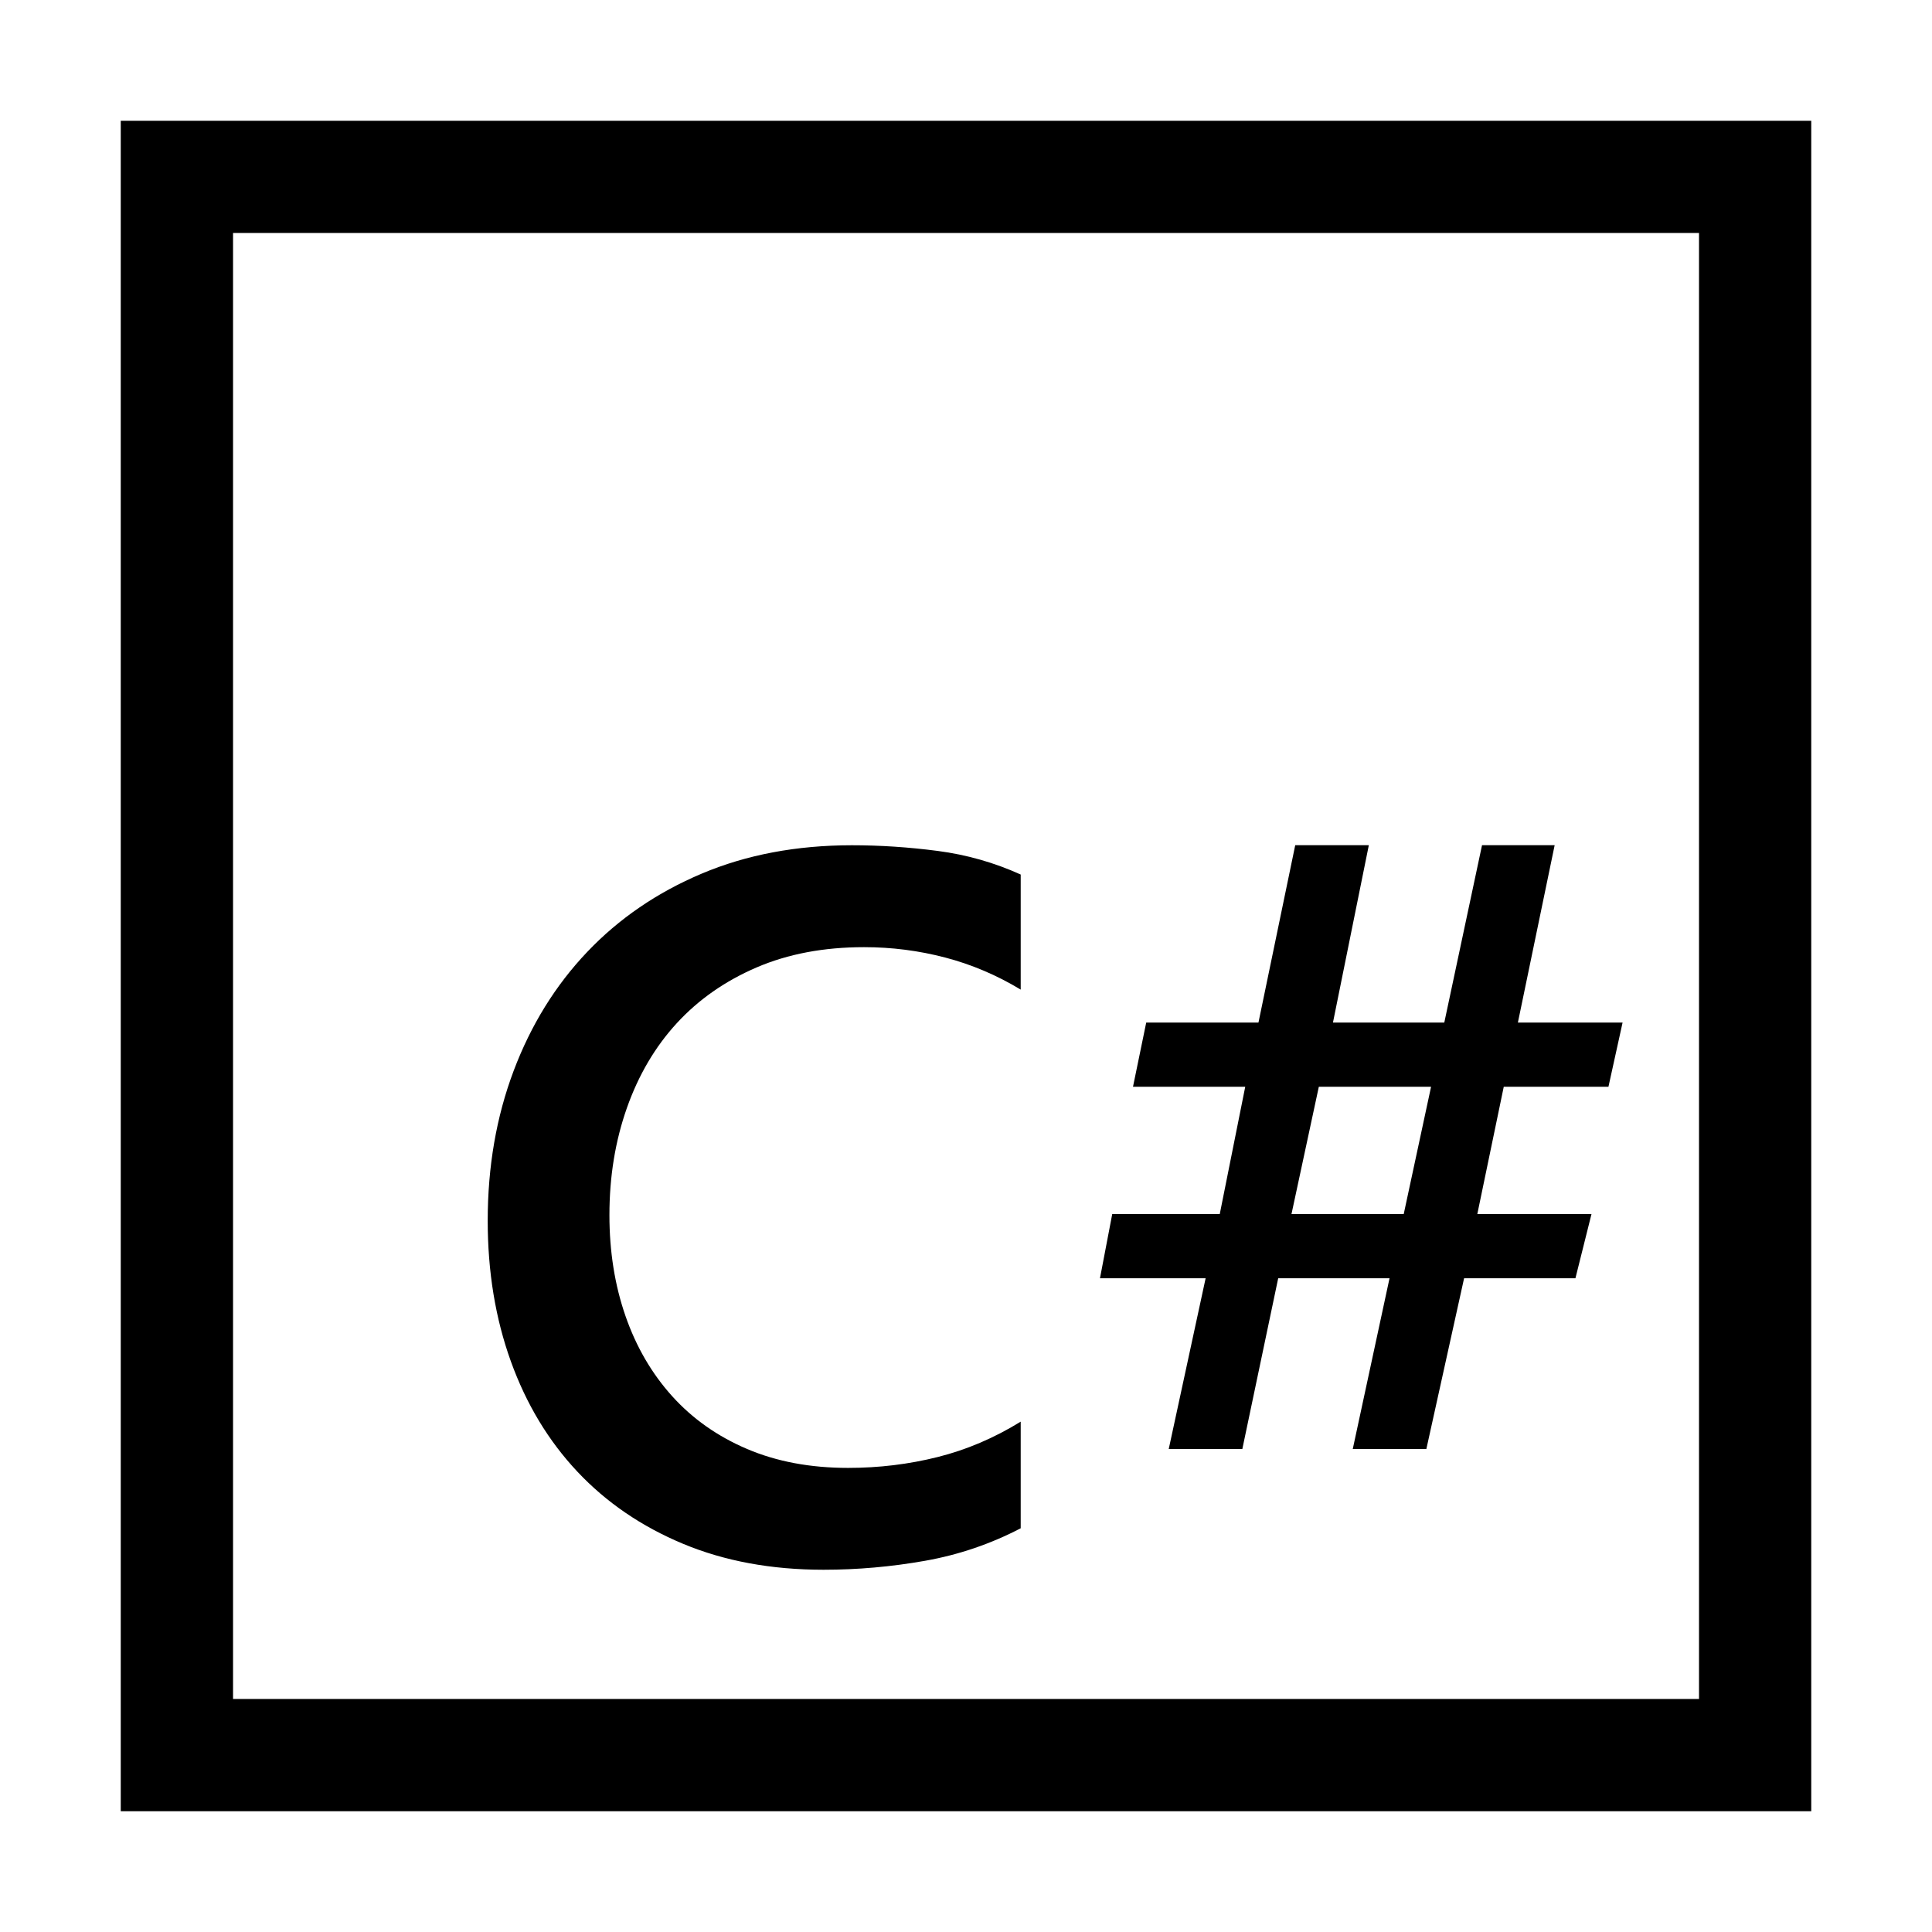 <!-- Generated by IcoMoon.io -->
<svg version="1.1" xmlns="http://www.w3.org/2000/svg" width="32" height="32" viewBox="0 0 32 32">
<title>uniF2F0</title>
<path d="M30 2v28h-28v-28h28zM28.141 3.859h-24.281v24.281h24.281v-24.281zM13.641 26q-1.297 0-2.328-0.43t-1.75-1.195-1.102-1.828-0.383-2.328q0-1.344 0.43-2.484t1.219-1.969 1.898-1.297 2.484-0.469q0.703 0 1.422 0.094t1.375 0.391v1.906q-0.594-0.359-1.25-0.531t-1.344-0.172q-1 0-1.781 0.336t-1.32 0.922-0.828 1.406-0.289 1.773q0 0.906 0.266 1.672t0.773 1.328 1.242 0.875 1.672 0.313q0.766 0 1.484-0.18t1.375-0.586v1.766q-0.75 0.391-1.586 0.539t-1.68 0.148zM19.969 21.172h-1.75l0.203-1.063h1.781l0.422-2.109h-1.859l0.219-1.063h1.859l0.609-2.938h1.219l-0.594 2.938h1.844l0.625-2.938h1.203l-0.609 2.938h1.734l-0.234 1.063h-1.734l-0.438 2.109h1.891l-0.266 1.063h-1.844l-0.625 2.828h-1.219l0.609-2.828h-1.844l-0.594 2.828h-1.219zM21.391 20.109h1.859l0.453-2.109h-1.859z"></path>
</svg>
